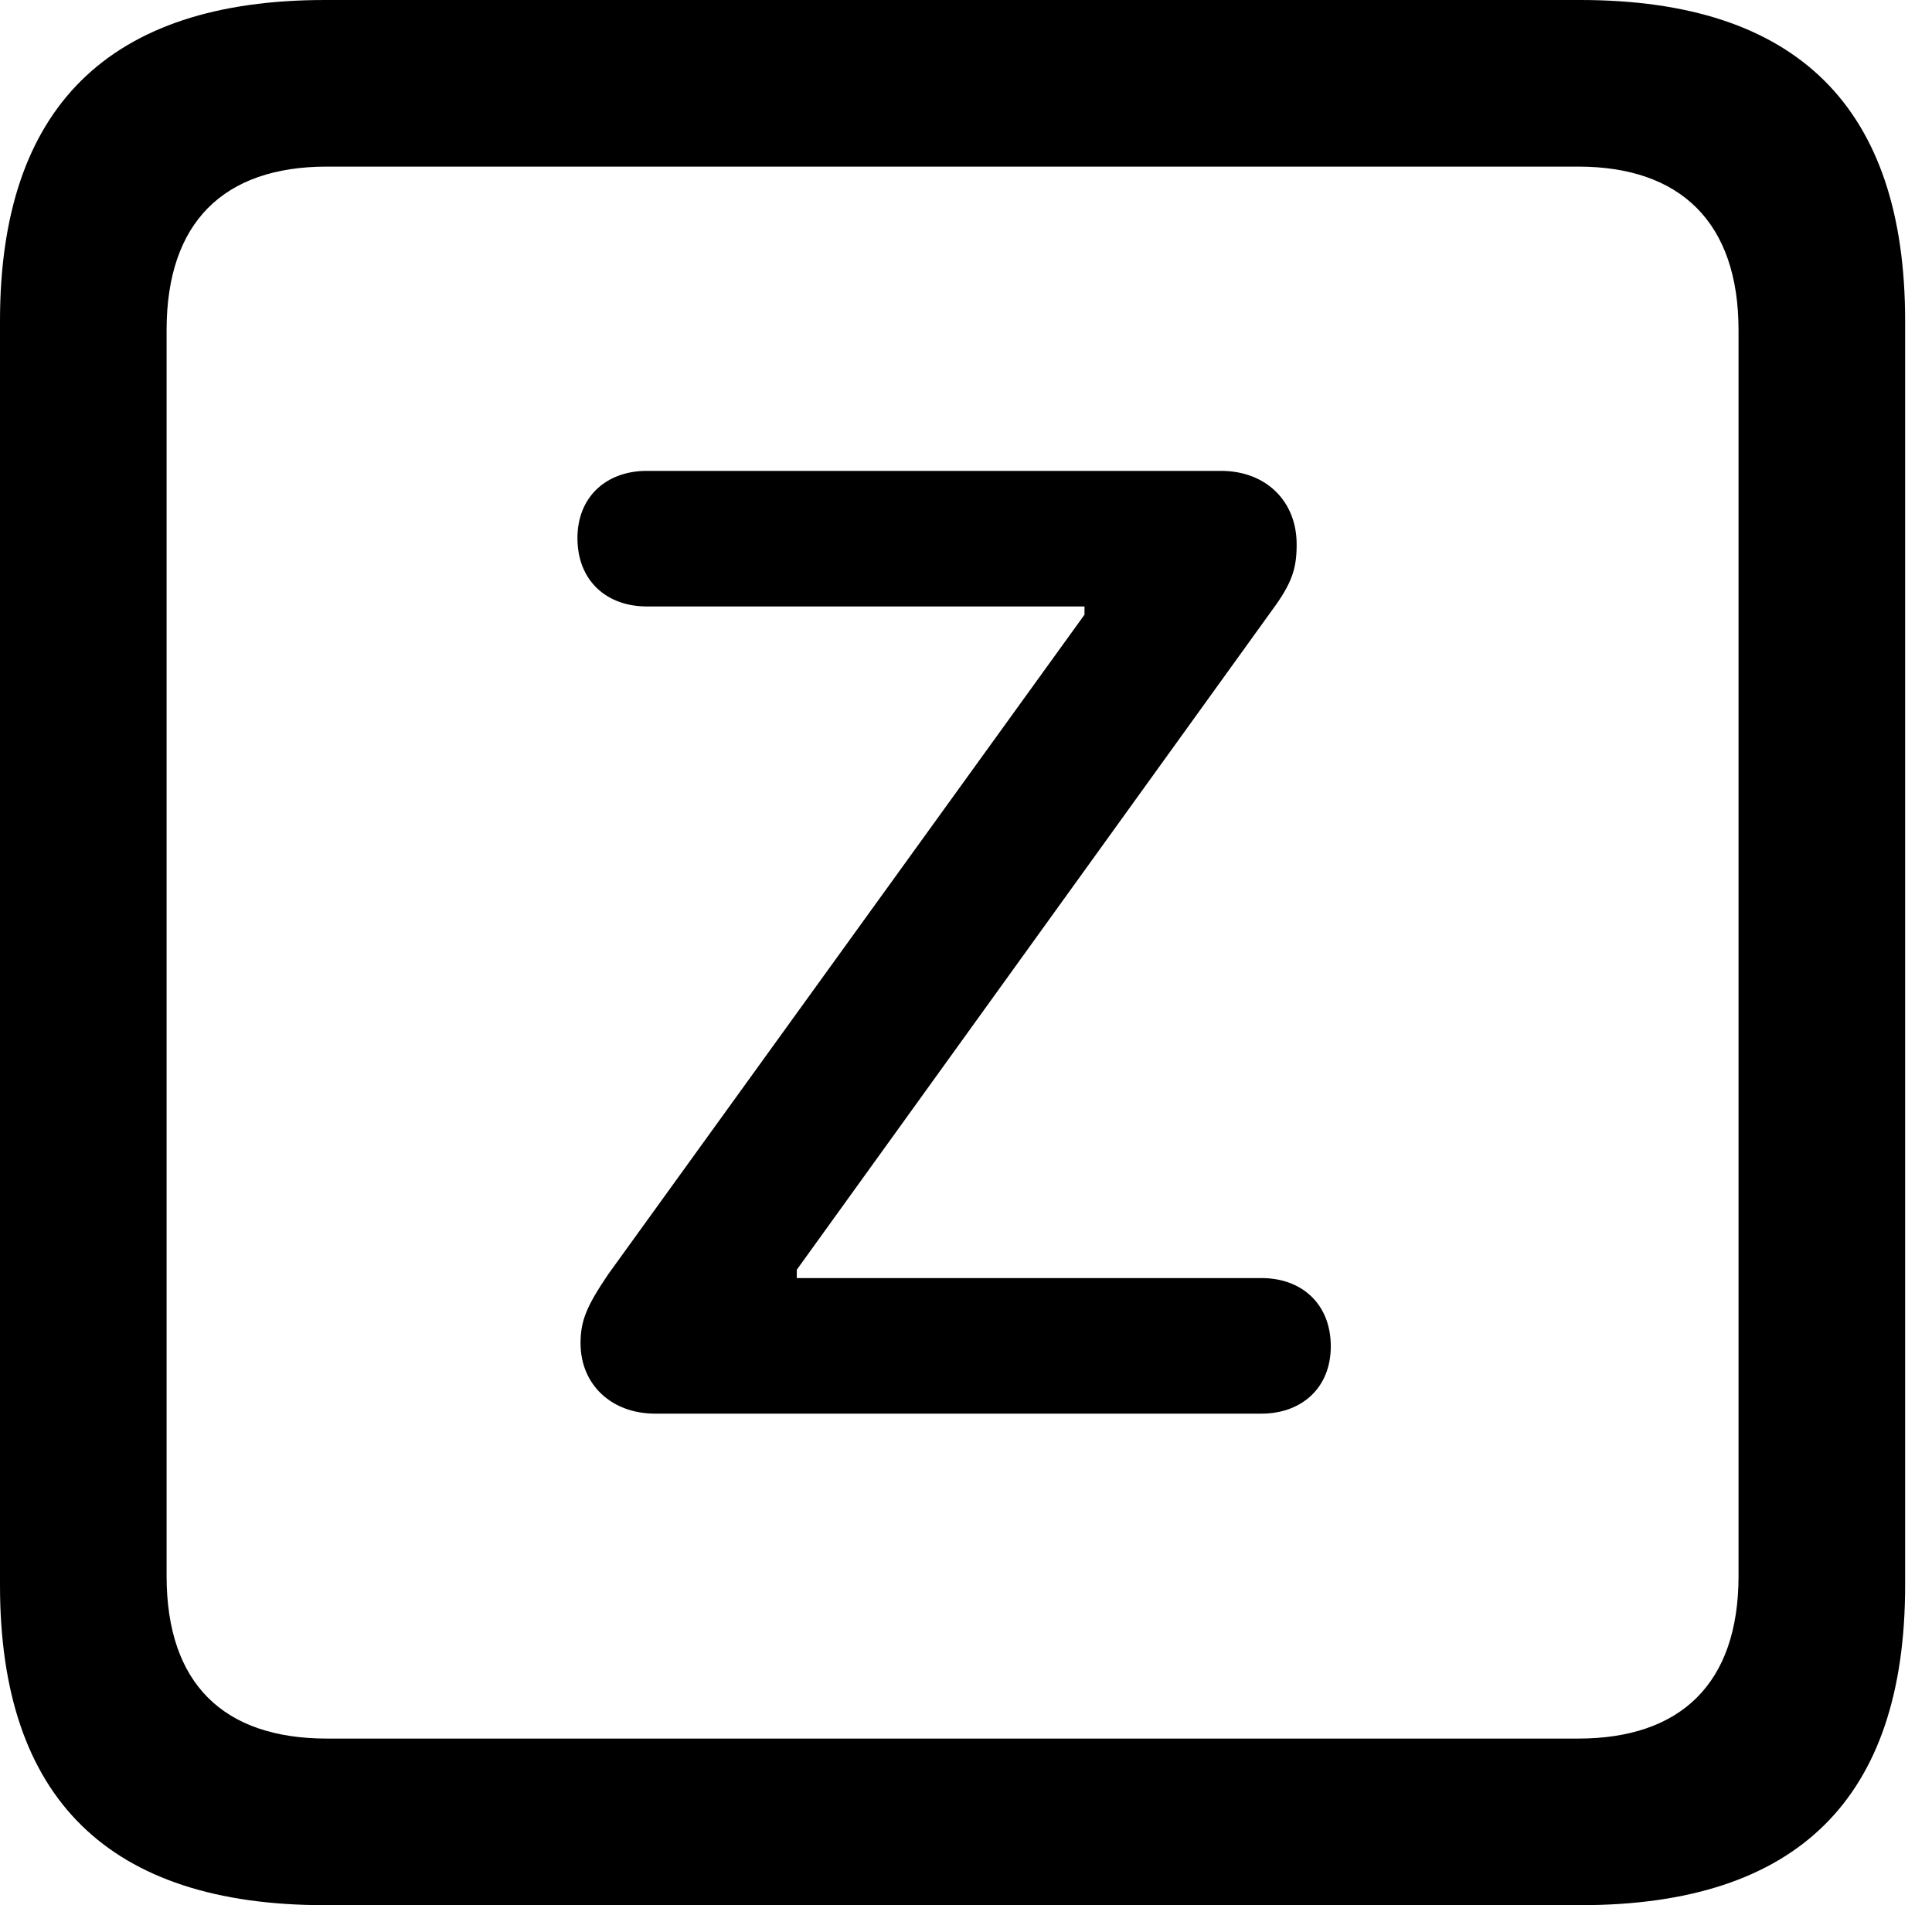 <svg version="1.1" xmlns="http://www.w3.org/2000/svg" xmlns:xlink="http://www.w3.org/1999/xlink" viewBox="0 0 25.525 25.17">
 <g>
  
  <path d="M4.293 25.17L20.877 25.17C23.748 25.17 25.17 23.762 25.17 20.945L25.17 4.238C25.17 1.422 23.748 0 20.877 0L4.293 0C1.436 0 0 1.422 0 4.238L0 20.945C0 23.762 1.436 25.17 4.293 25.17ZM4.32 22.969C2.953 22.969 2.201 22.244 2.201 20.822L2.201 4.361C2.201 2.939 2.953 2.201 4.32 2.201L20.85 2.201C22.203 2.201 22.969 2.939 22.969 4.361L22.969 20.822C22.969 22.244 22.203 22.969 20.85 22.969Z" style="fill:hsl(0 0 0/0.85)"></path>
  <path d="M8.654 18.676L16.666 18.676C17.199 18.676 17.582 18.334 17.582 17.787C17.582 17.227 17.199 16.885 16.666 16.885L10.527 16.885L10.527 16.775L16.803 8.066C17.076 7.697 17.131 7.506 17.131 7.191C17.131 6.617 16.721 6.221 16.133 6.221L8.545 6.221C8.012 6.221 7.629 6.562 7.629 7.109C7.629 7.67 8.012 8.012 8.545 8.012L14.328 8.012L14.328 8.121L8.039 16.83C7.752 17.254 7.67 17.445 7.67 17.746C7.67 18.293 8.08 18.676 8.654 18.676Z" style="fill:hsl(0 0 0/0.85)"></path>
 </g>
</svg>